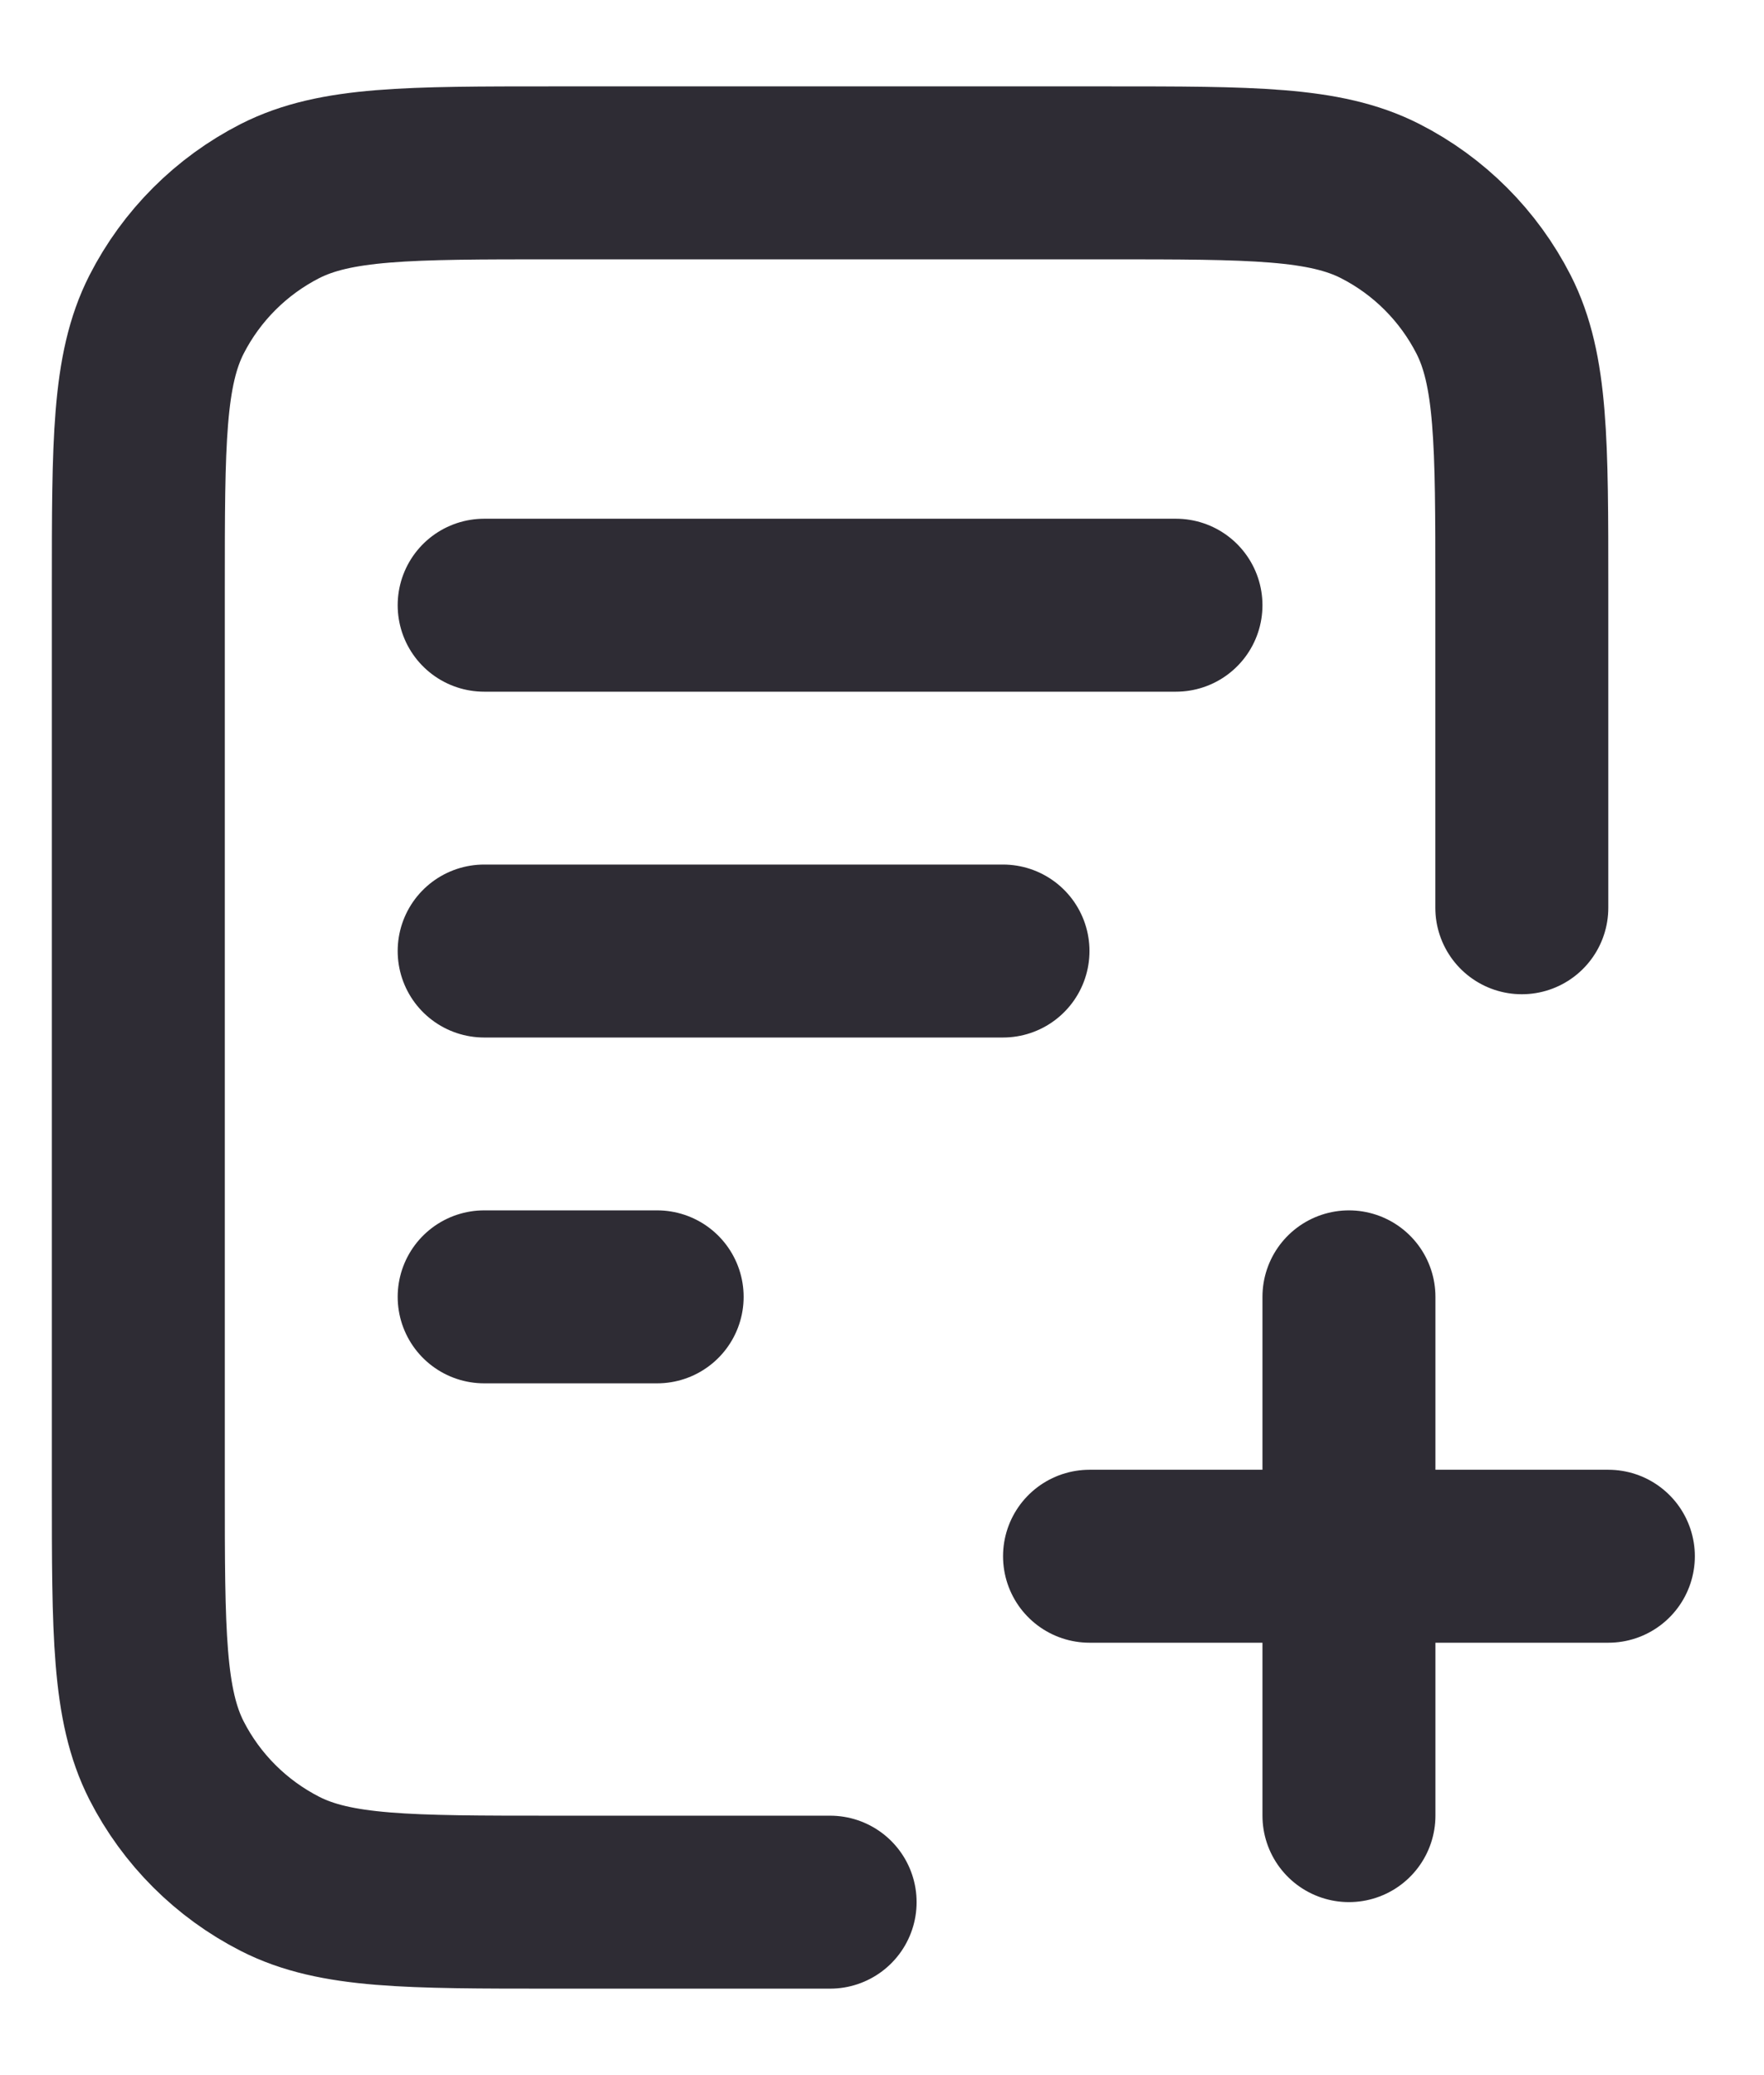 <svg width="17" height="20" viewBox="0 0 17 20" fill="none" xmlns="http://www.w3.org/2000/svg">
<path d="M14.666 8.749V5.666C14.666 4.266 14.666 3.566 14.394 3.031C14.154 2.561 13.772 2.178 13.301 1.938C12.767 1.666 12.066 1.666 10.666 1.666H5.333C3.933 1.666 3.233 1.666 2.698 1.938C2.228 2.178 1.845 2.561 1.605 3.031C1.333 3.566 1.333 4.266 1.333 5.666V14.333C1.333 15.733 1.333 16.433 1.605 16.968C1.845 17.438 2.228 17.82 2.698 18.06C3.233 18.333 3.933 18.333 5.333 18.333H8M9.666 9.166H4.666M6.333 12.499H4.666M11.333 5.833H4.666M13 17.499V12.499M10.5 14.999H15.5" stroke="#2E2C34" stroke-width="1.667" stroke-linecap="round" stroke-linejoin="round"/>
</svg>
